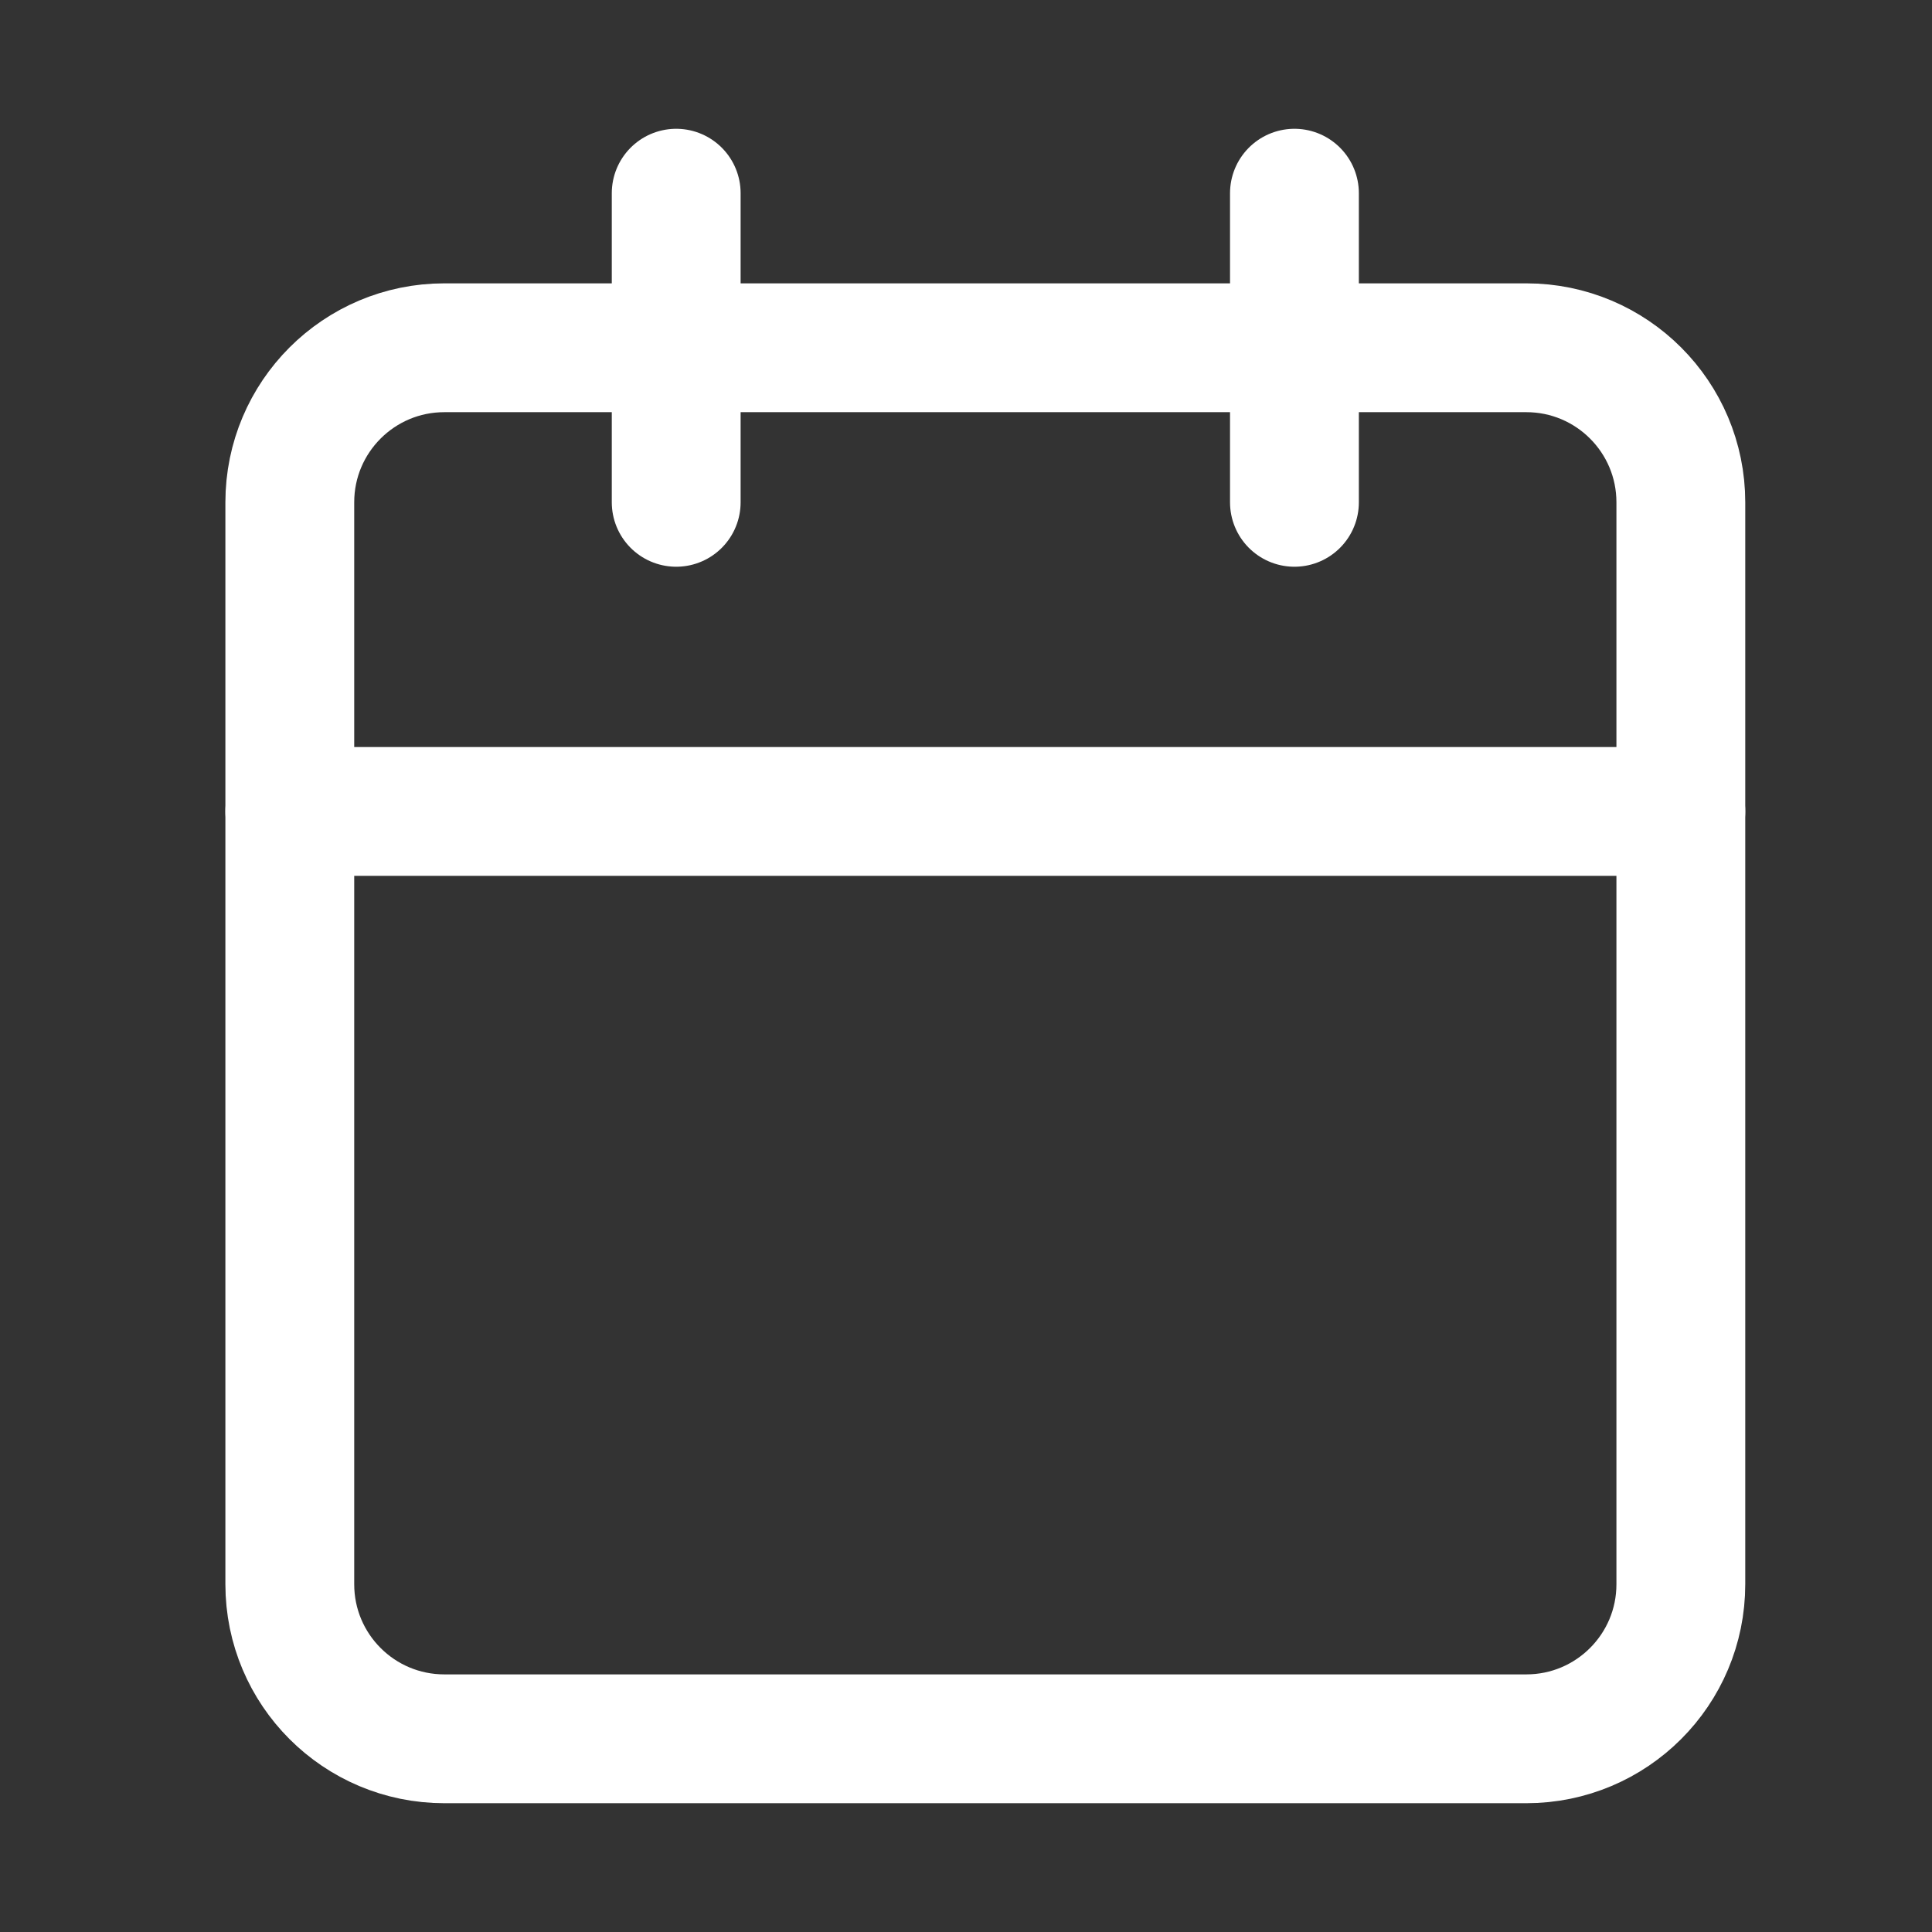 <svg width="25" height="25" viewBox="0 0 25 25" fill="none" xmlns="http://www.w3.org/2000/svg">
<rect x="0" y="0" width="25" height="25" fill="#333333" stroke="none"/>
<path d="M8.75 2.5V6.5M16.75 2.5V6.5" stroke="white" stroke-width="1.667" stroke-linecap="round" stroke-linejoin="round"/>
<path d="M19.75 4.5H5.75C4.645 4.5 3.75 5.395 3.75 6.5V20.5C3.75 21.605 4.645 22.5 5.75 22.5H19.75C20.855 22.5 21.75 21.605 21.75 20.5V6.5C21.75 5.395 20.855 4.5 19.75 4.5Z" stroke="white" stroke-width="1.667" stroke-linecap="round" stroke-linejoin="round"/>
<path d="M3.75 10.5H21.75" stroke="white" stroke-width="1.667" stroke-linecap="round" stroke-linejoin="round"/>
</svg>
